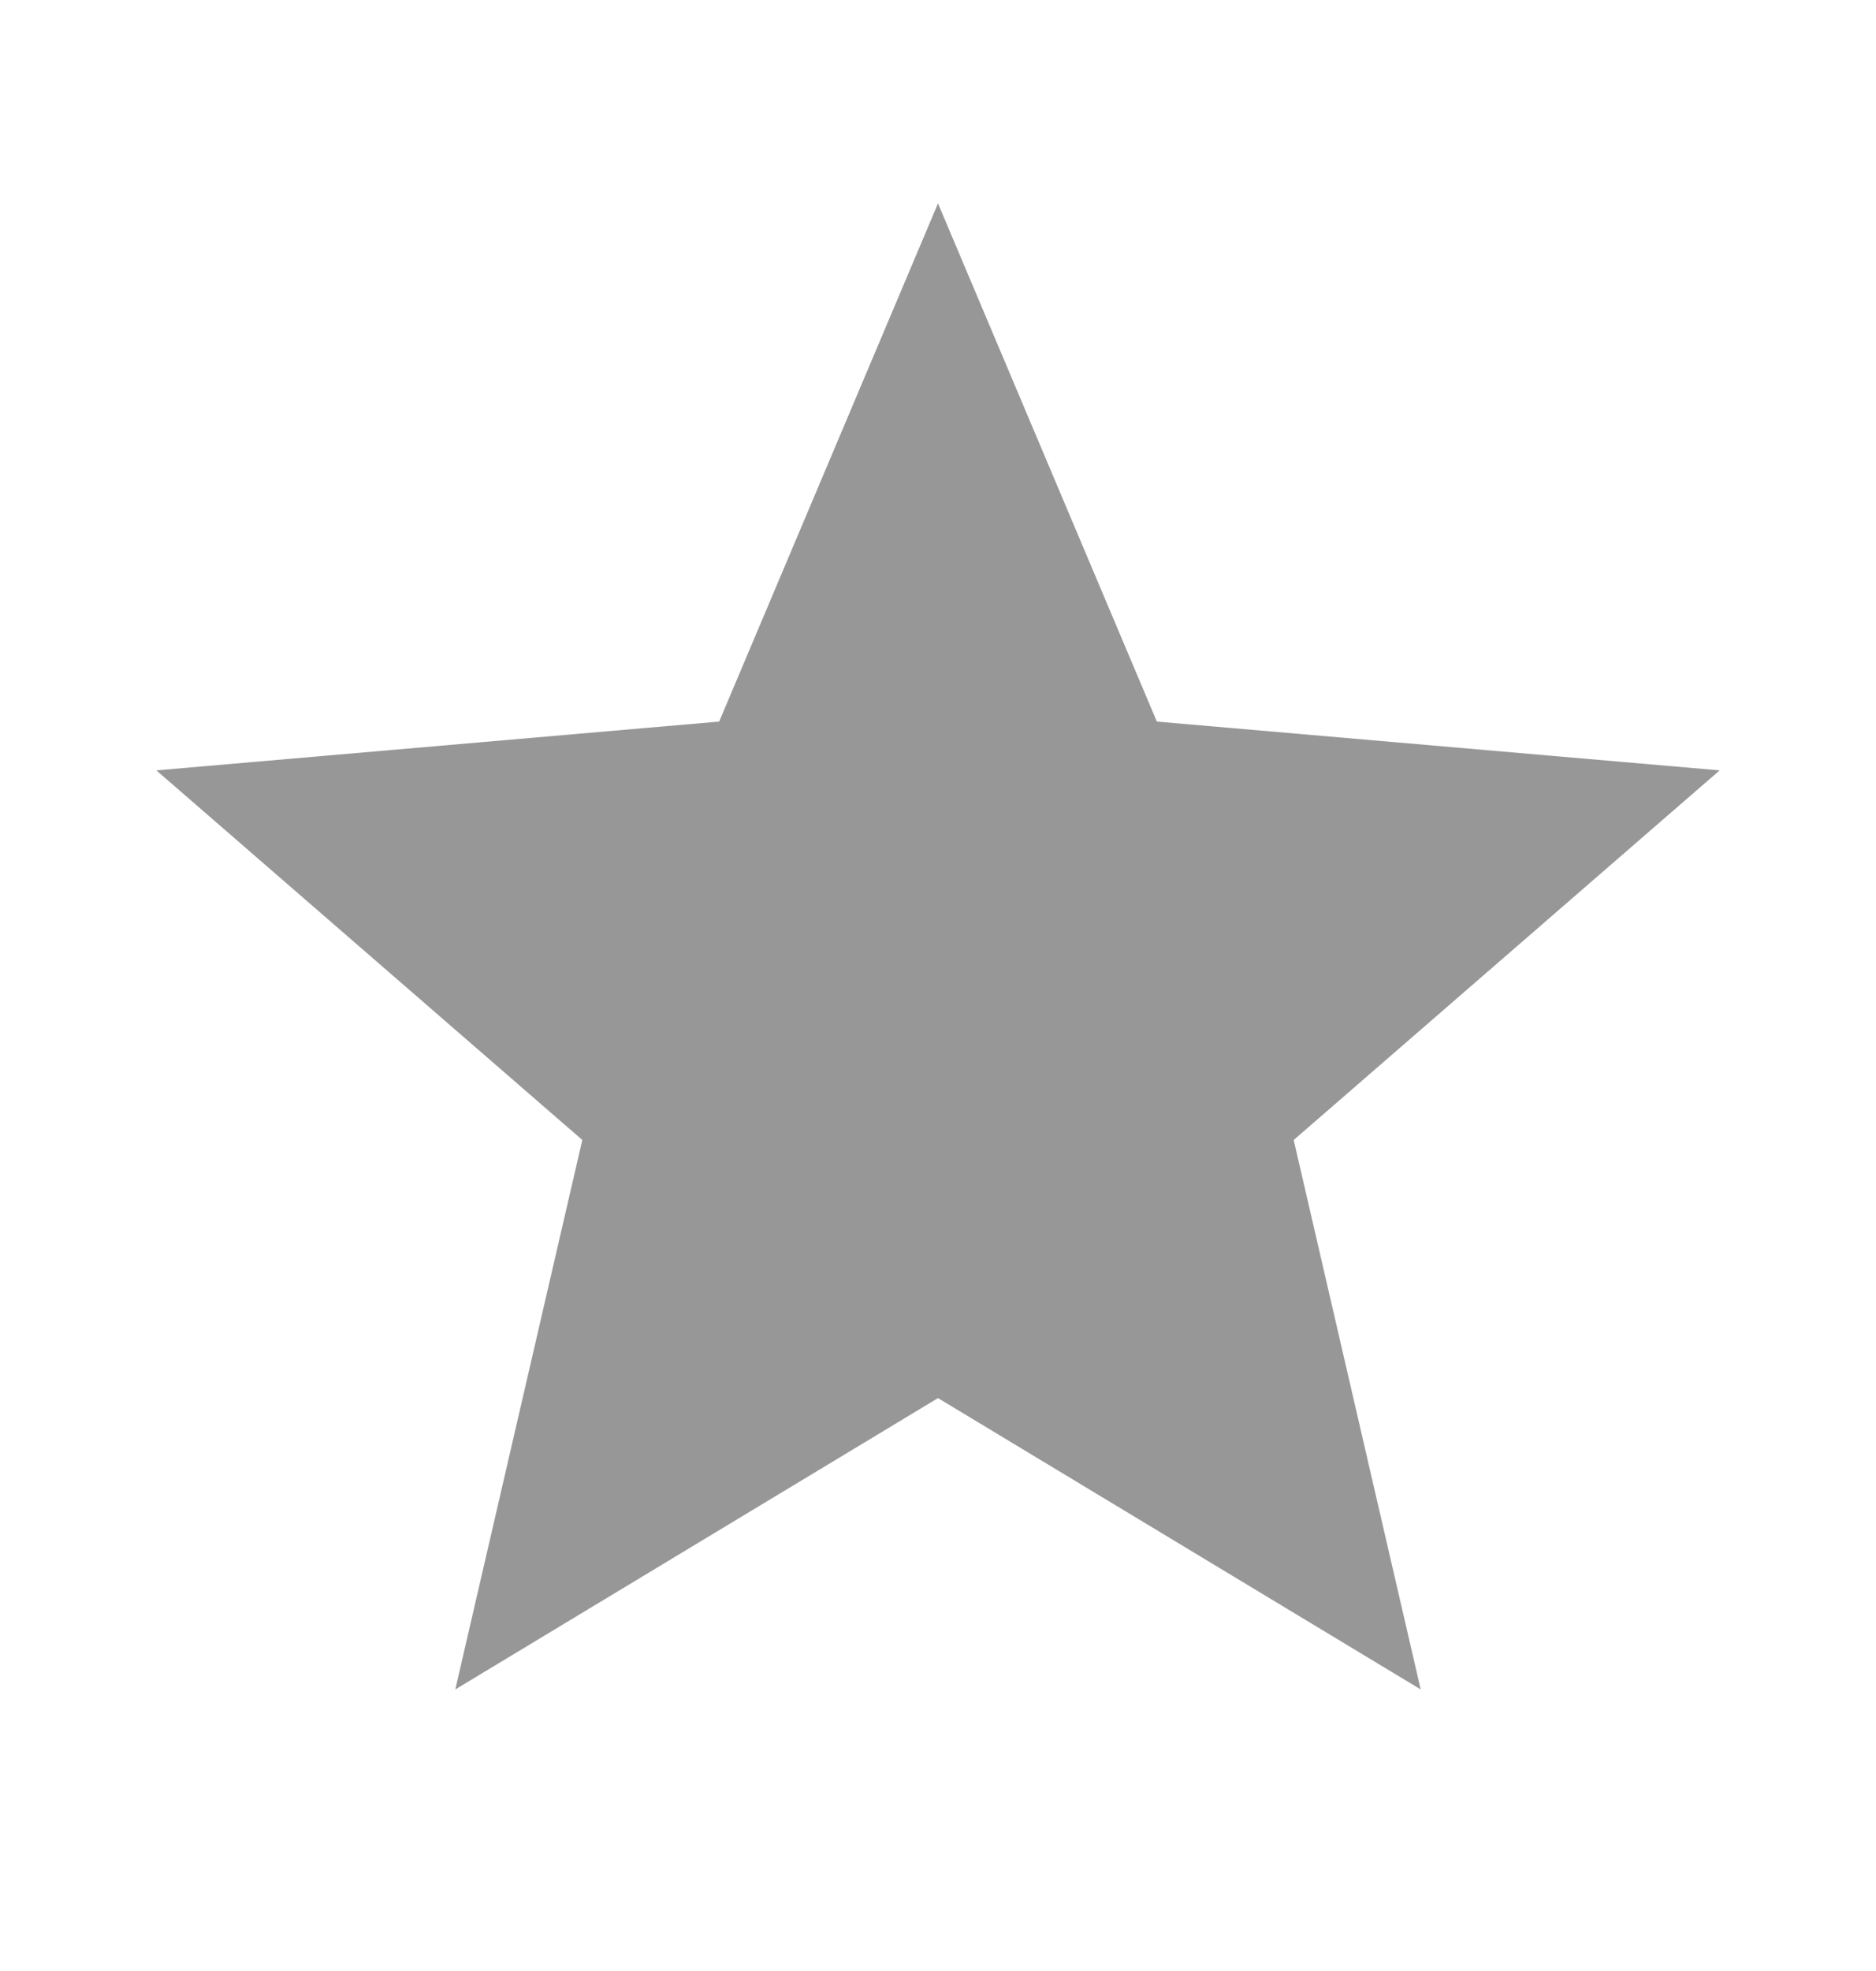 <svg width="20" height="21" viewBox="0 0 20 21" fill="none" xmlns="http://www.w3.org/2000/svg">
<path d="M4.854 18L6.208 12.146L1.667 8.208L7.667 7.688L10 2.167L12.333 7.688L18.333 8.208L13.792 12.146L15.146 18L10 14.896L4.854 18Z" fill="#979797"/>
</svg>
